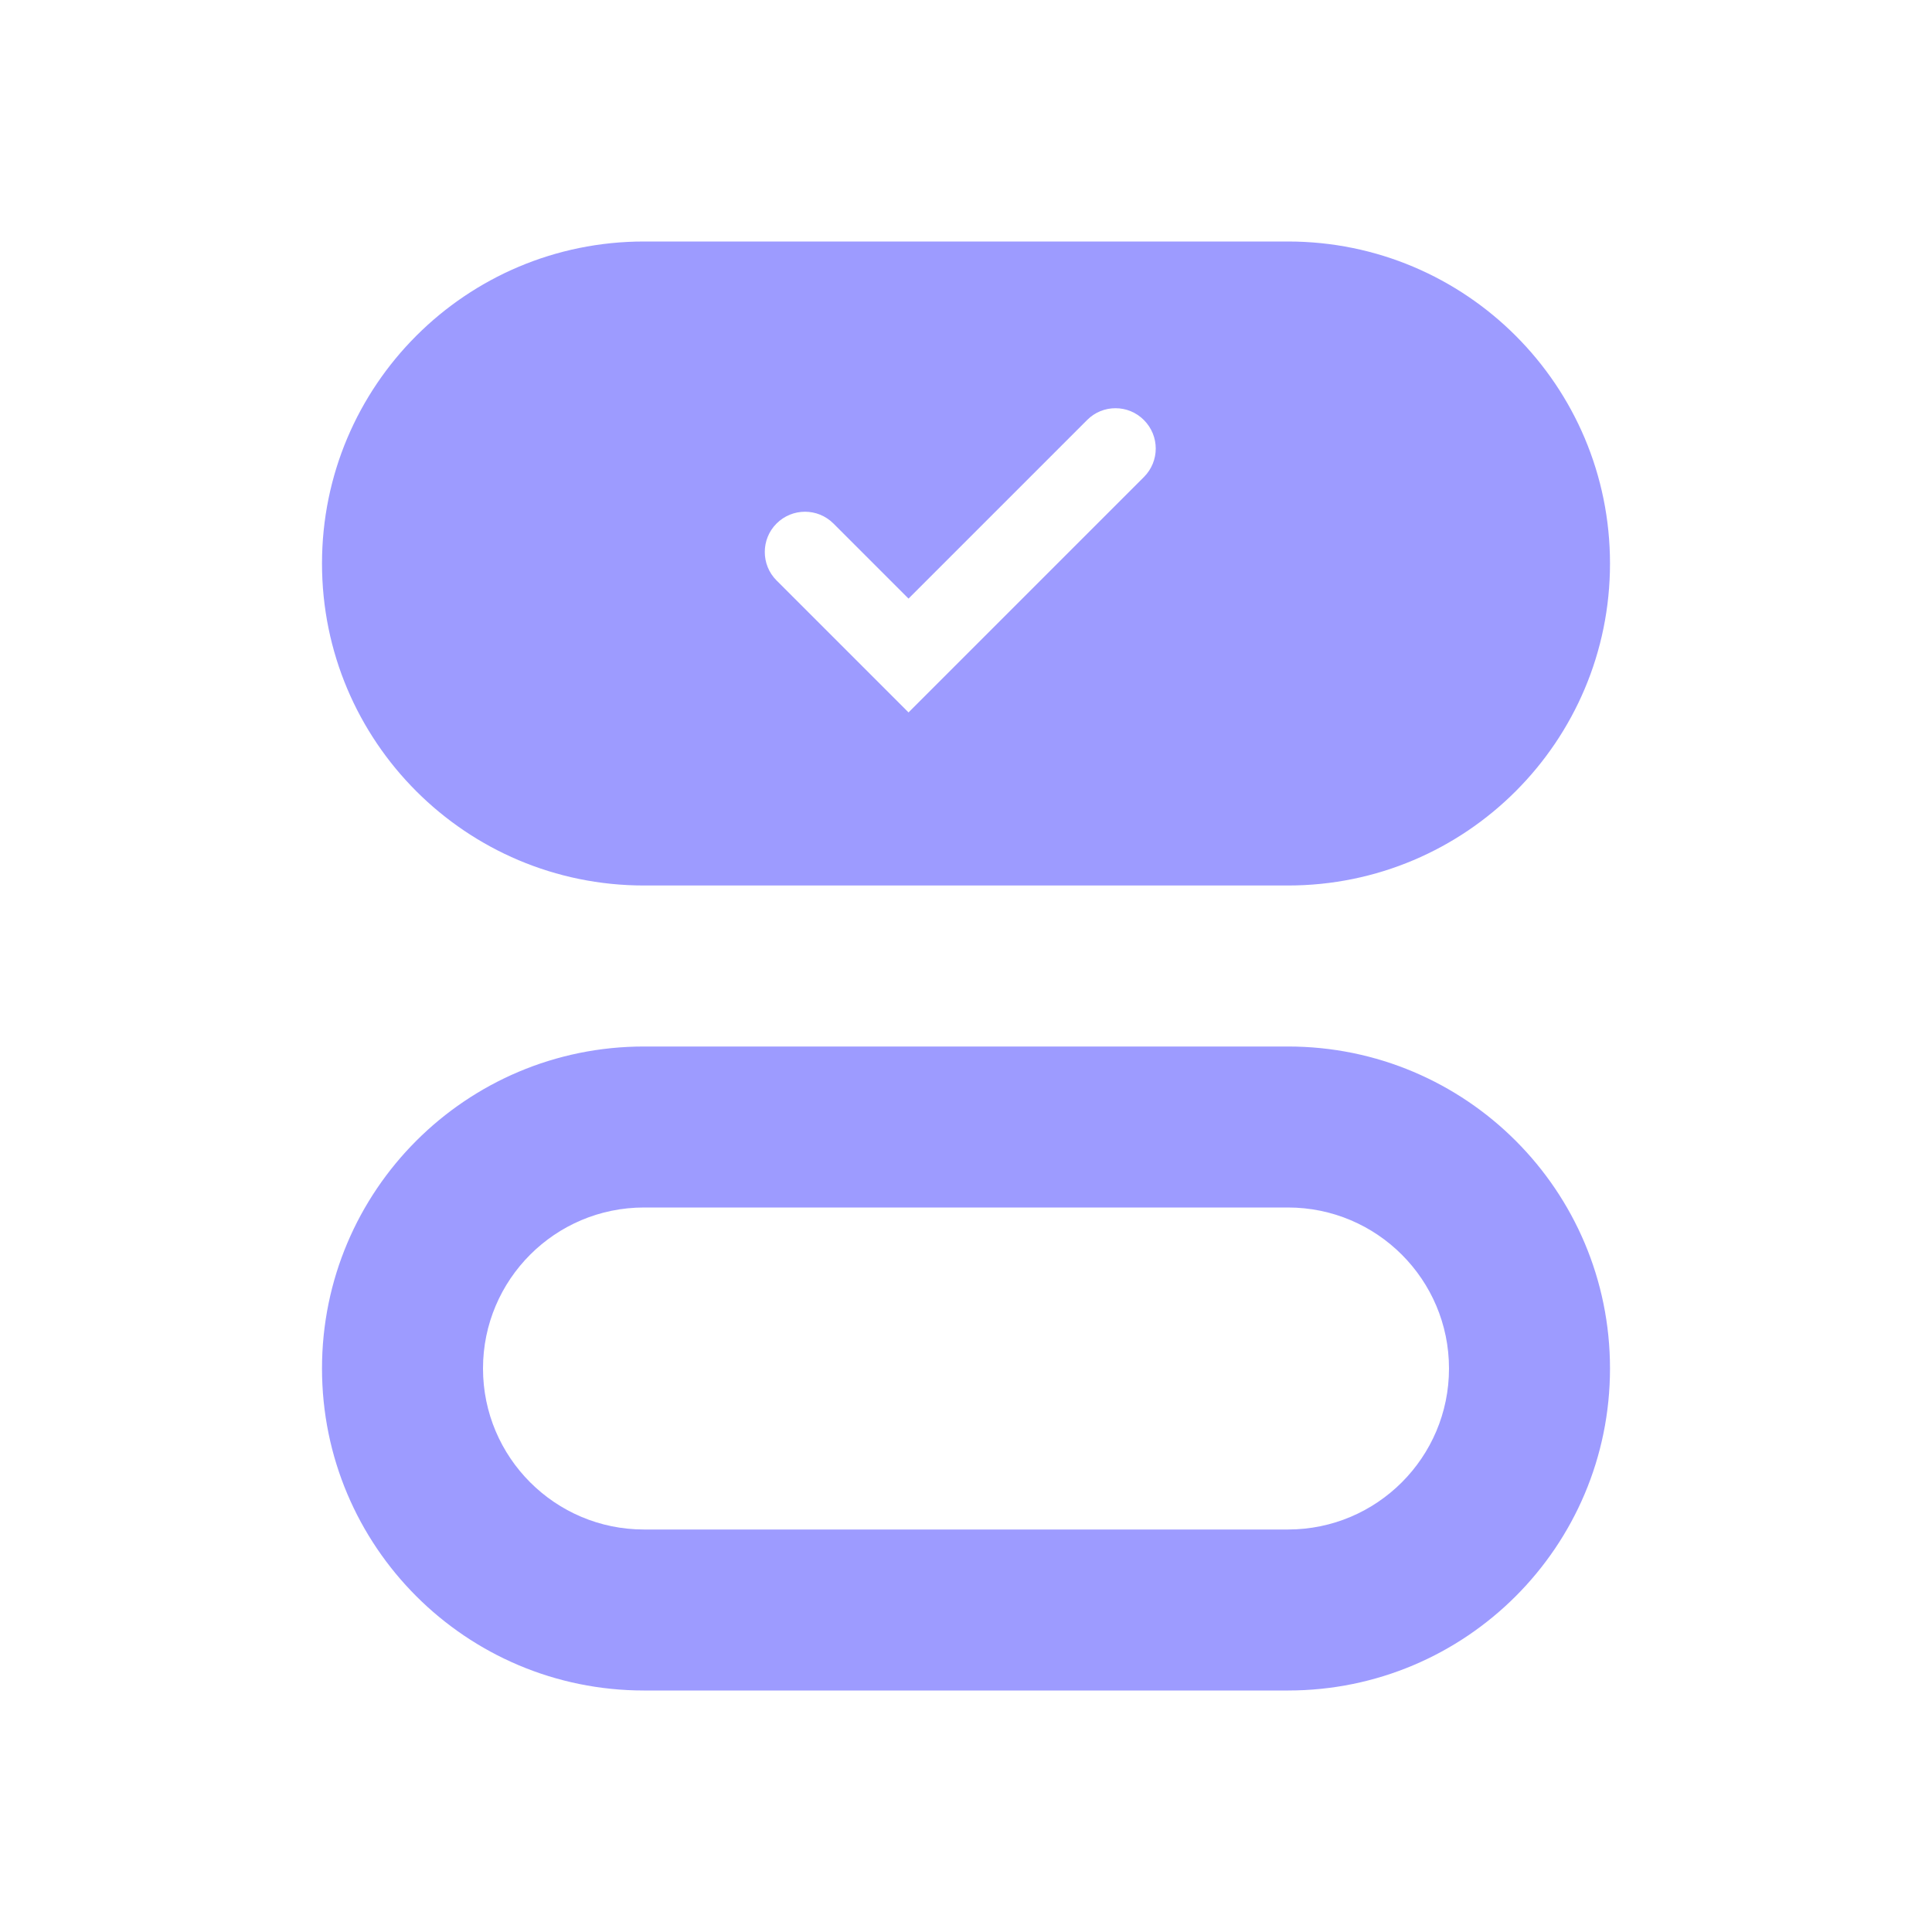 <svg width="12" height="12" viewBox="0 0 12 12" fill="none" xmlns="http://www.w3.org/2000/svg">
<path fill-rule="evenodd" clip-rule="evenodd" d="M2 3.5C2 2.395 2.895 1.5 4 1.5H8C9.105 1.5 10 2.395 10 3.5C10 4.605 9.105 5.5 8 5.5H4C2.895 5.5 2 4.605 2 3.5ZM7.105 2.609C7.203 2.707 7.203 2.865 7.105 2.963L5.82 4.248L5.643 4.425L5.466 4.248L4.823 3.605C4.726 3.508 4.726 3.349 4.823 3.252C4.921 3.154 5.079 3.154 5.177 3.252L5.643 3.718L6.752 2.609C6.849 2.511 7.008 2.511 7.105 2.609ZM4 7.5H8C8.552 7.5 9 7.948 9 8.5C9 9.052 8.552 9.5 8 9.5H4C3.448 9.5 3 9.052 3 8.5C3 7.948 3.448 7.5 4 7.5ZM2 8.5C2 7.395 2.895 6.5 4 6.5H8C9.105 6.5 10 7.395 10 8.5C10 9.605 9.105 10.5 8 10.5H4C2.895 10.5 2 9.605 2 8.5Z" fill="#3D39FF" fill-opacity="0.5"/>
</svg>
